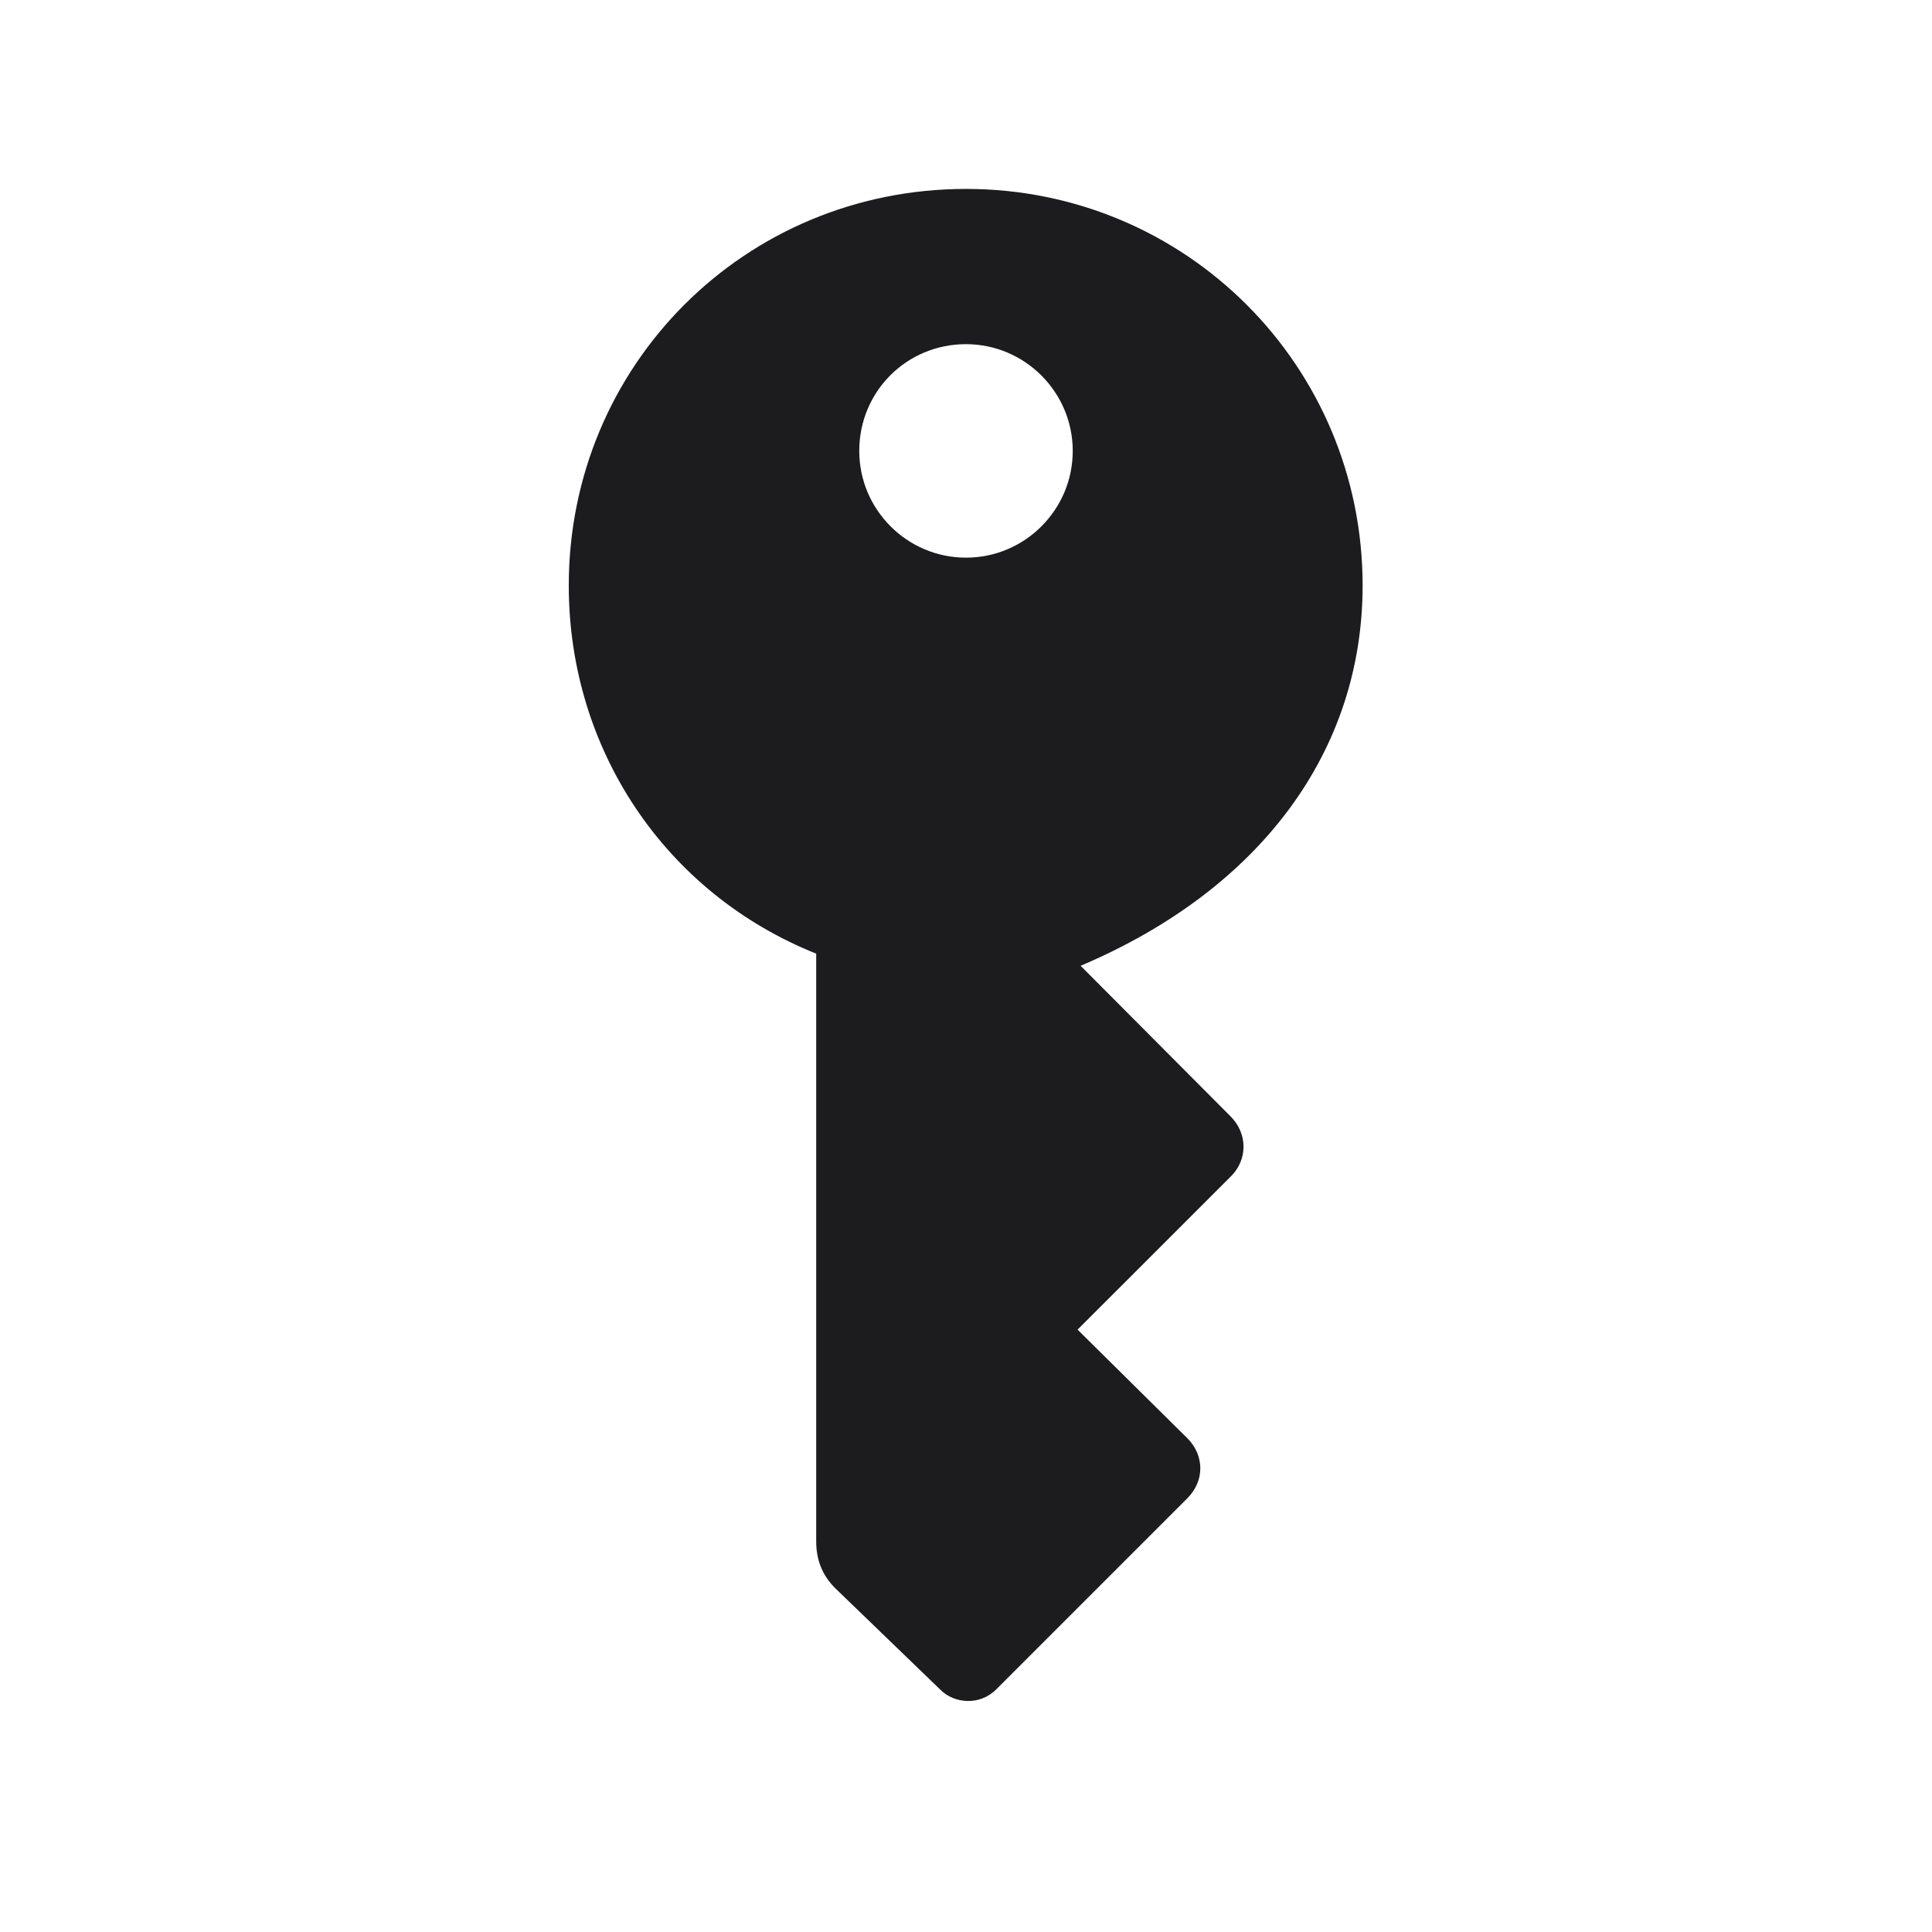 <svg width="28" height="28" viewBox="0 0 28 28" fill="none" xmlns="http://www.w3.org/2000/svg">
<path d="M14 2.738C10.792 2.738 8.243 5.296 8.243 8.486C8.243 10.851 9.632 12.942 11.829 13.821V22.338C11.829 22.593 11.908 22.821 12.102 23.015L13.631 24.491C13.824 24.685 14.193 24.729 14.44 24.482L17.208 21.714C17.463 21.459 17.454 21.09 17.208 20.844L15.617 19.27L17.85 17.038C18.078 16.801 18.087 16.432 17.832 16.177L15.661 13.997C18.289 12.881 19.748 10.868 19.748 8.486C19.748 5.305 17.19 2.738 14 2.738ZM14 8.082C13.148 8.082 12.453 7.388 12.453 6.535C12.453 5.674 13.139 4.988 14 4.988C14.852 4.988 15.547 5.683 15.547 6.535C15.547 7.388 14.852 8.082 14 8.082Z" fill="#1C1C1E"/>
</svg>
